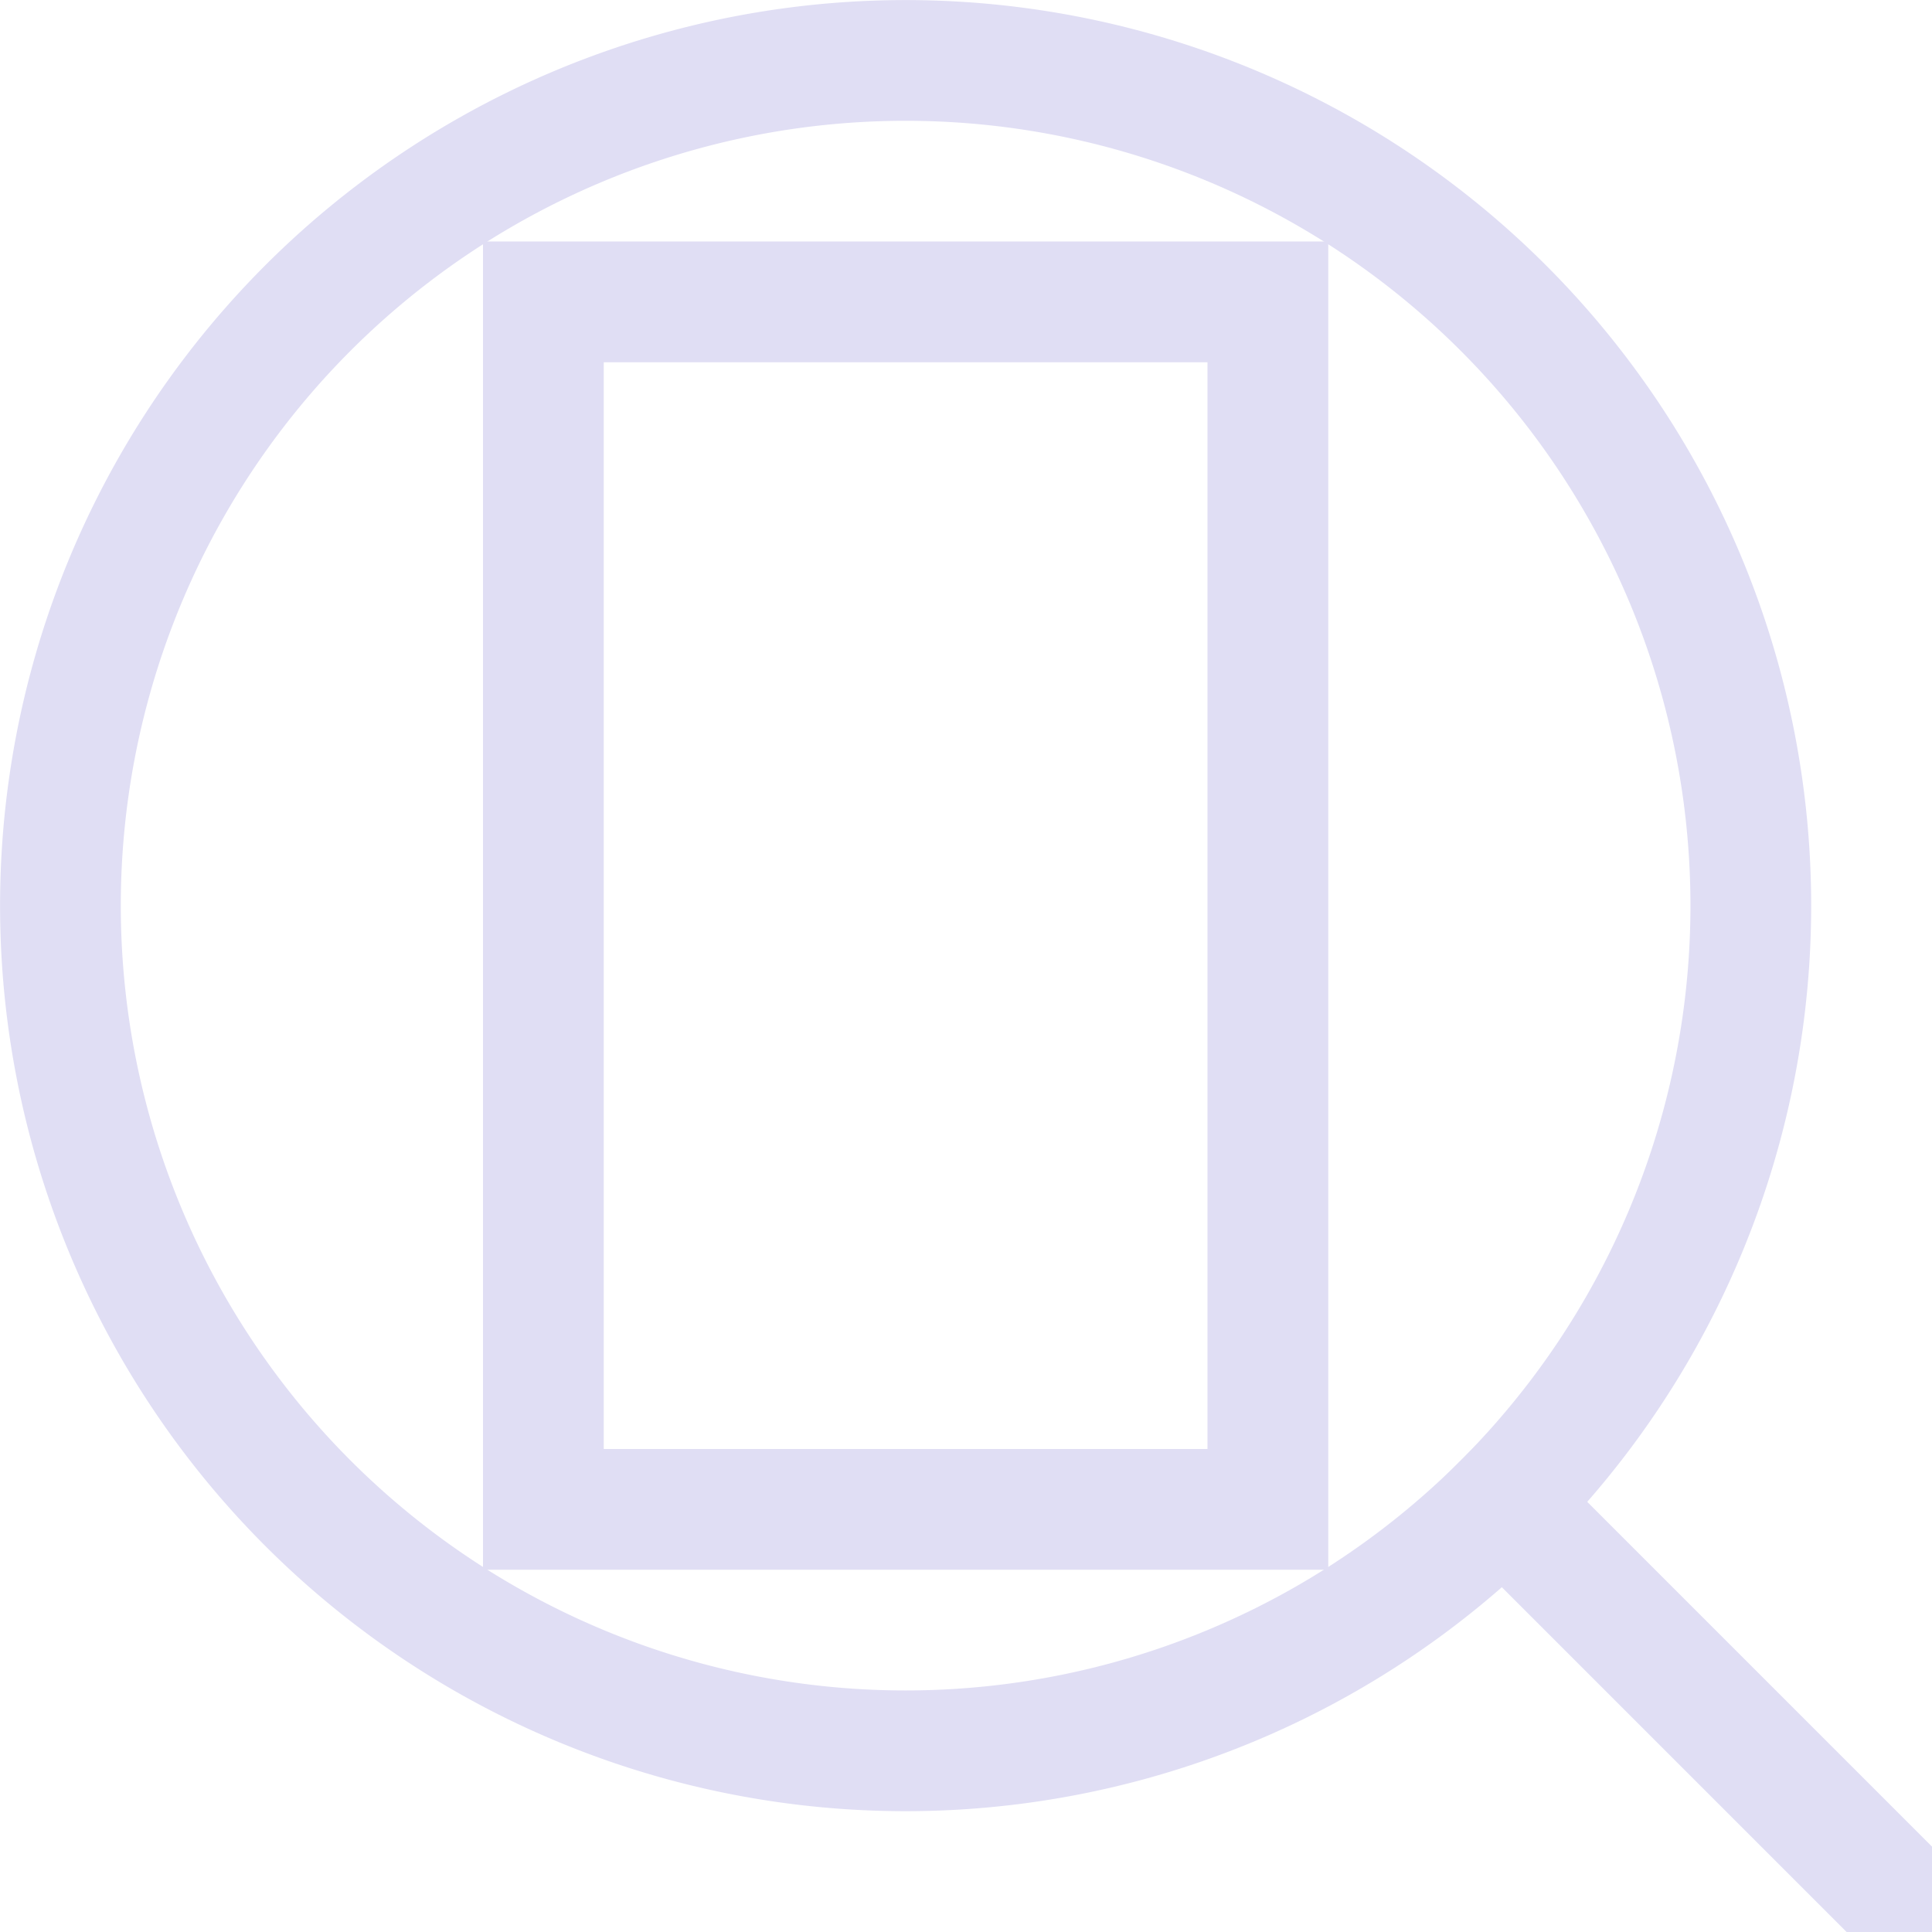<svg xmlns="http://www.w3.org/2000/svg" width="16" height="16"><path d="M100 549.362h7v11h-7zm1 1v9h5v-9h-1z" style="opacity:1;fill:#e0def4;fill-opacity:1" transform="translate(-96 -547.362)"/><path d="M12.803 2.197a7.5 7.5 0 0 0-10.606 0 7.5 7.5 0 0 0 0 10.606 7.5 7.5 0 0 0 10.606 0 7.5 7.5 0 0 0 0-10.606zm-.707.707a6.5 6.5 0 0 1 0 9.192 6.5 6.5 0 0 1-9.192 0 6.5 6.5 0 0 1 0-9.192 6.5 6.5 0 0 1 9.192 0z" style="fill:#e0def4;fill-rule:evenodd;stroke-width:2;stroke-linecap:square;stop-color:#000"/><path d="M17.107-.5h6v1h-6z" style="fill:#e0def4;fill-rule:evenodd;stroke-width:2;stroke-linecap:square;stop-color:#000" transform="rotate(45)"/></svg>